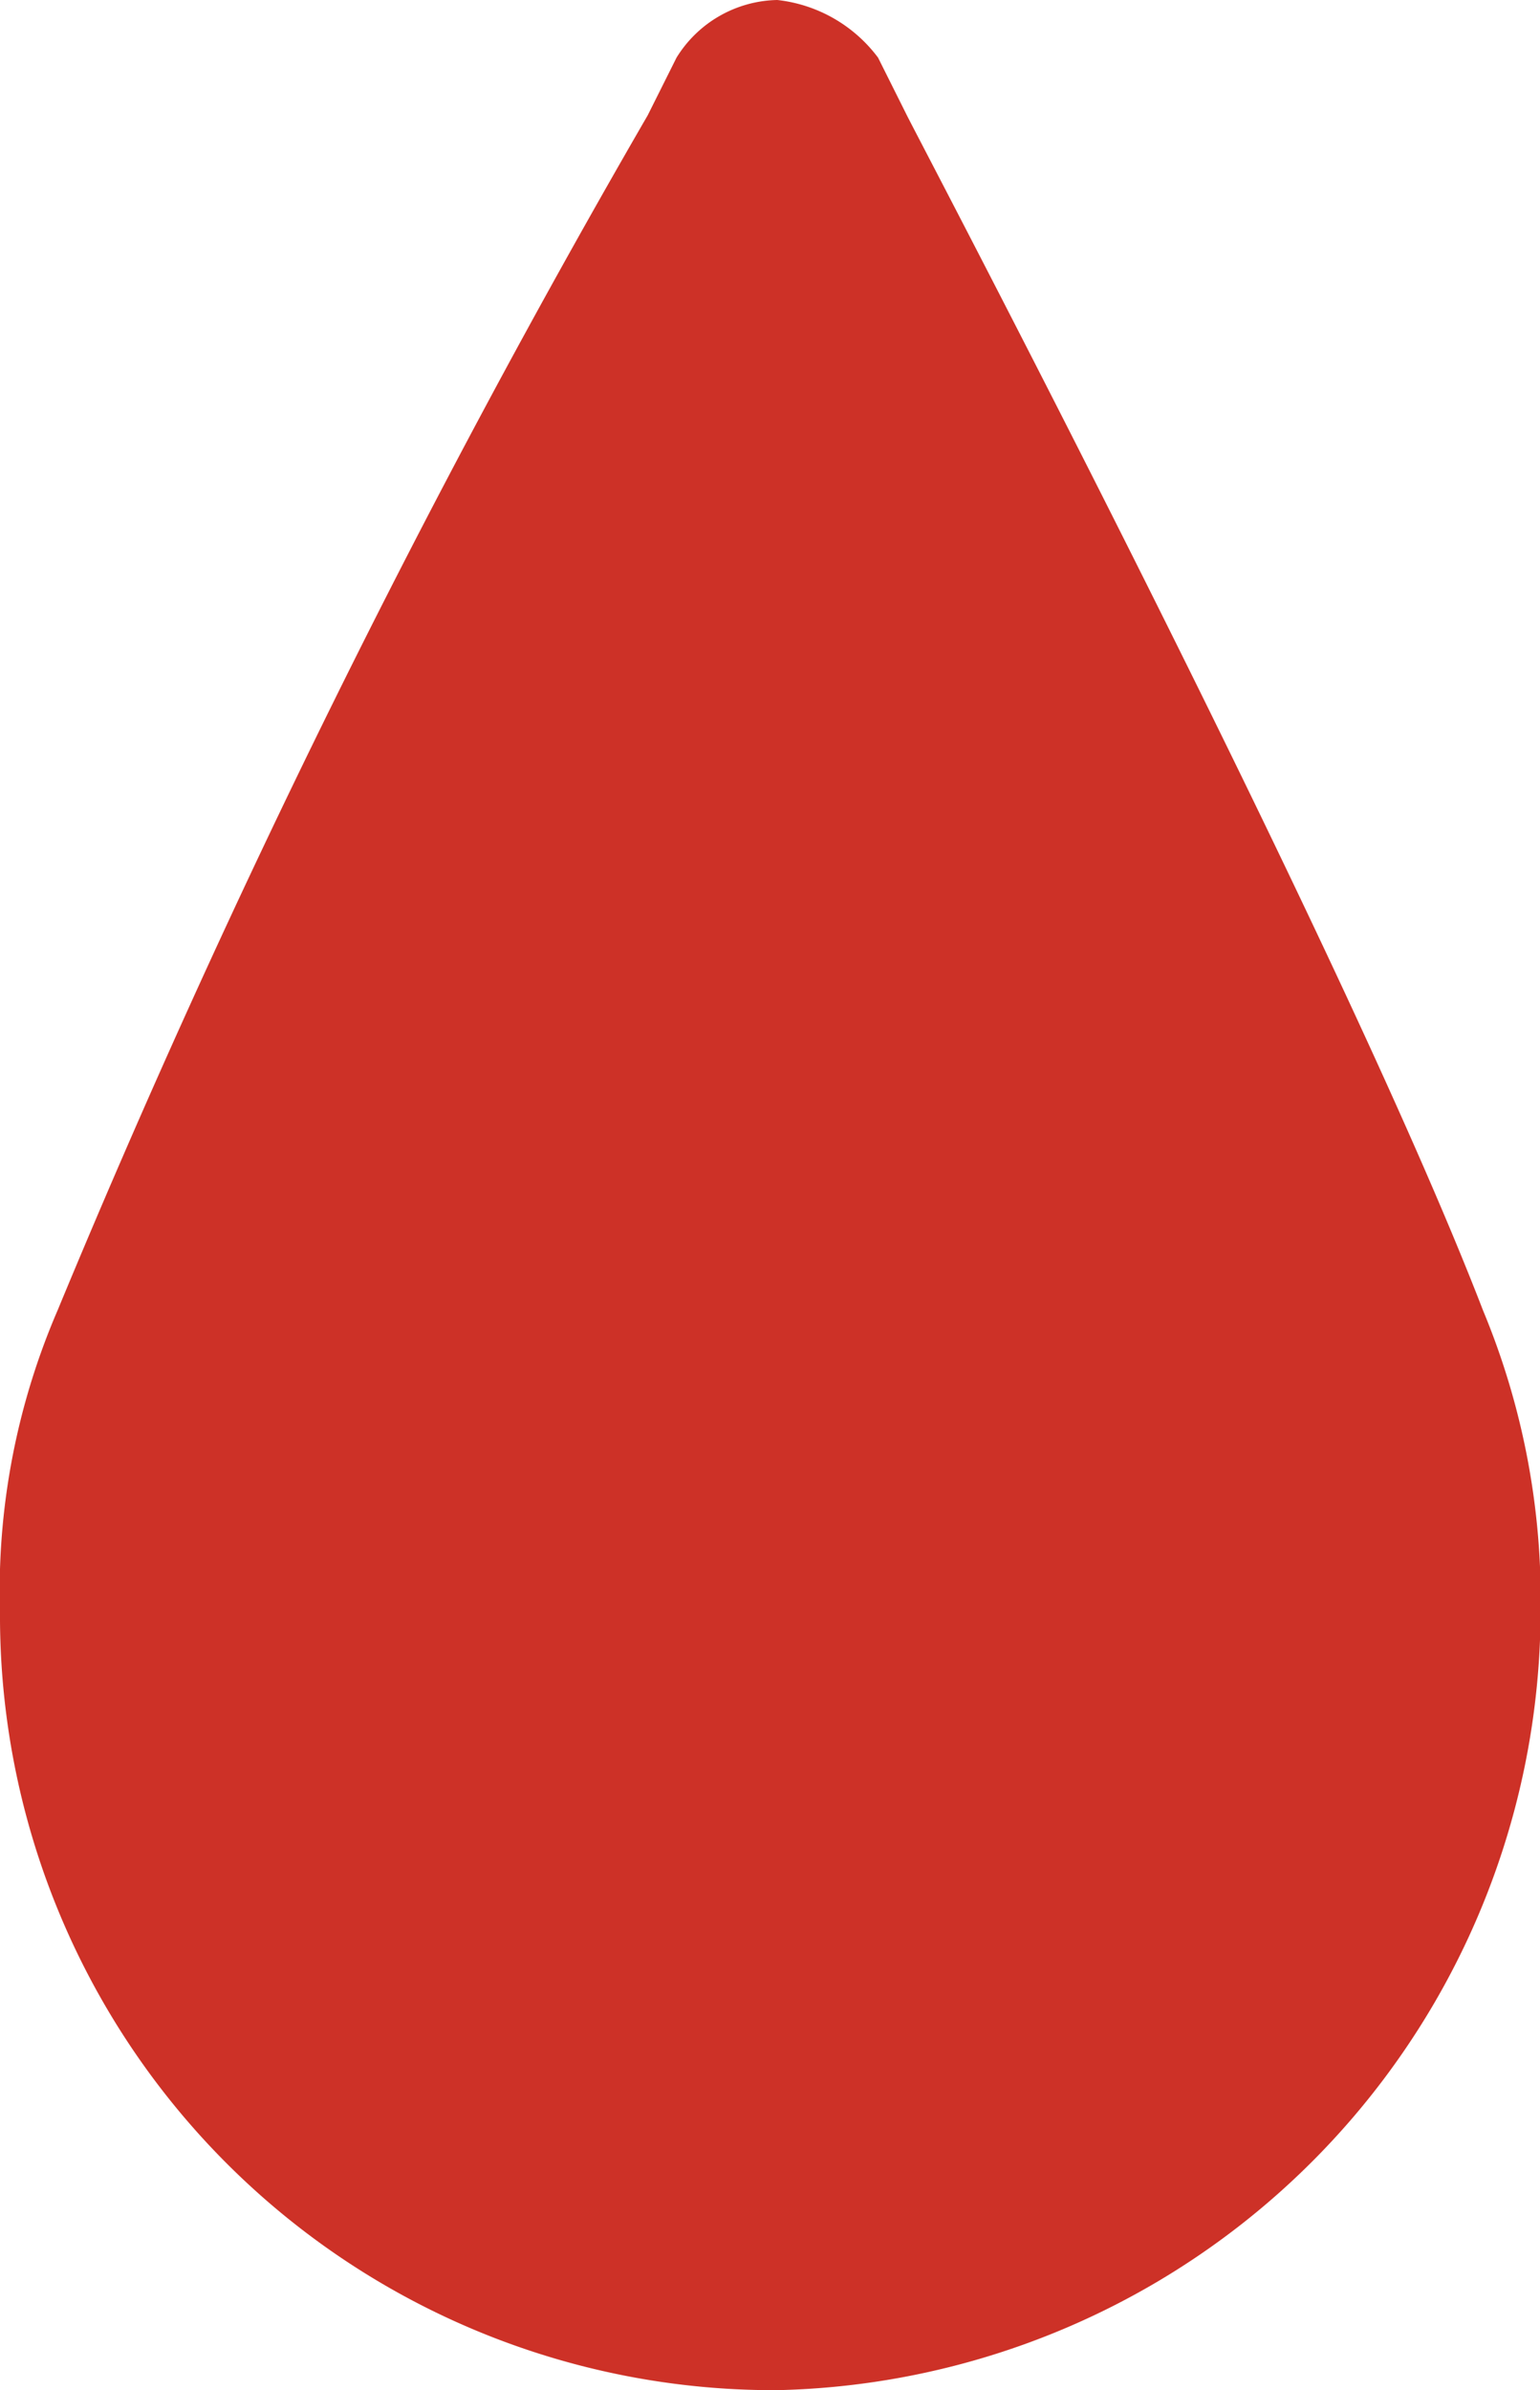 <svg xmlns="http://www.w3.org/2000/svg" viewBox="-14163.073 3499.219 13.098 20.319">
  <defs>
    <style>
      .cls-1 {
        fill: #cd3127;
      }
    </style>
  </defs>
  <path id="Path_914" data-name="Path 914" class="cls-1" d="M179.91,24.419a6.582,6.582,0,0,1-6.61-6.61,6.02,6.02,0,0,1,.49-2.57,85.8,85.8,0,0,1,5.019-10.159l.245-.49a1.03,1.03,0,0,1,.857-.49h0a1.239,1.239,0,0,1,.857.49h0l.245.49c.122.245,3.672,6.977,4.9,10.159a6.392,6.392,0,0,1,.49,2.57A6.637,6.637,0,0,1,179.91,24.419Z" transform="translate(-14336.373 3495.119)"/>
</svg>
